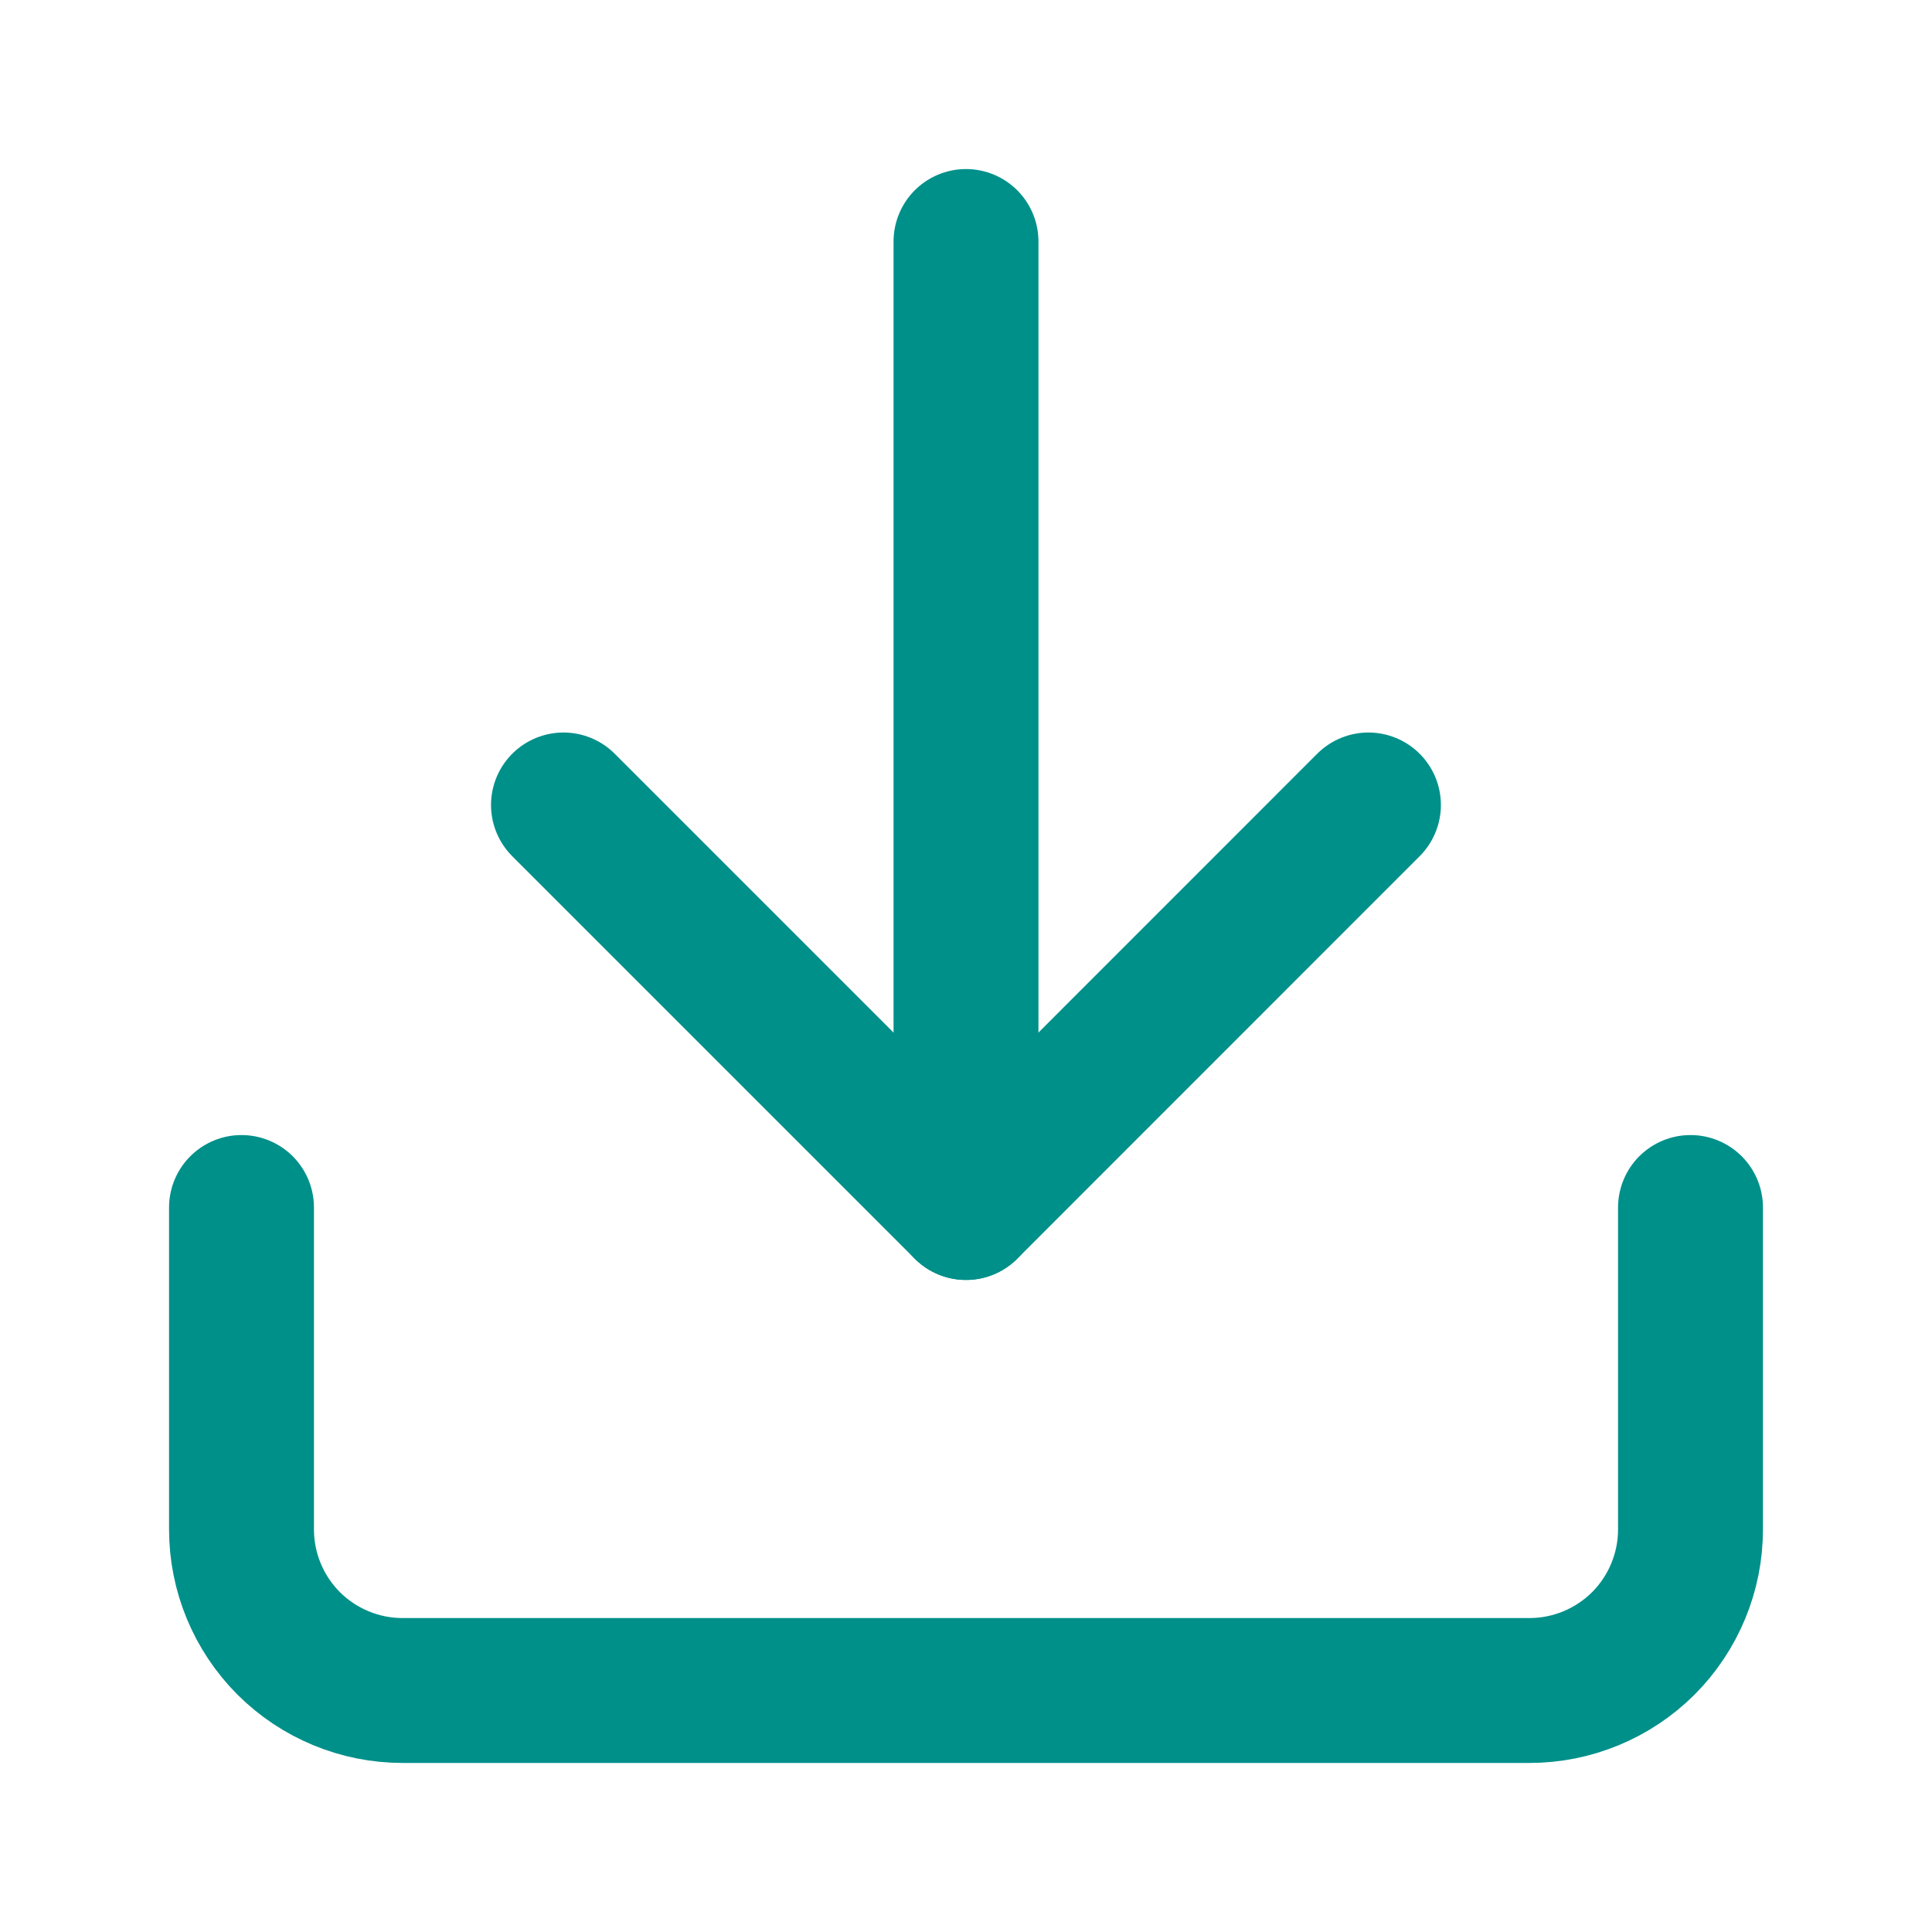 <svg width="20" height="20" viewBox="0 0 20 20" fill="none" xmlns="http://www.w3.org/2000/svg">
<path d="M17.5 12.5V15.833C17.5 16.275 17.324 16.699 17.012 17.012C16.699 17.324 16.275 17.5 15.833 17.5H4.167C3.725 17.5 3.301 17.324 2.988 17.012C2.676 16.699 2.5 16.275 2.5 15.833V12.5" stroke="#00908A" stroke-width="1.5" stroke-linecap="round" stroke-linejoin="round"/>
<path d="M5.833 8.333L10 12.5L14.166 8.333" stroke="#00908A" stroke-width="1.5" stroke-linecap="round" stroke-linejoin="round"/>
<path d="M10 12.5V2.5" stroke="#00908A" stroke-width="1.5" stroke-linecap="round" stroke-linejoin="round"/>
</svg>
